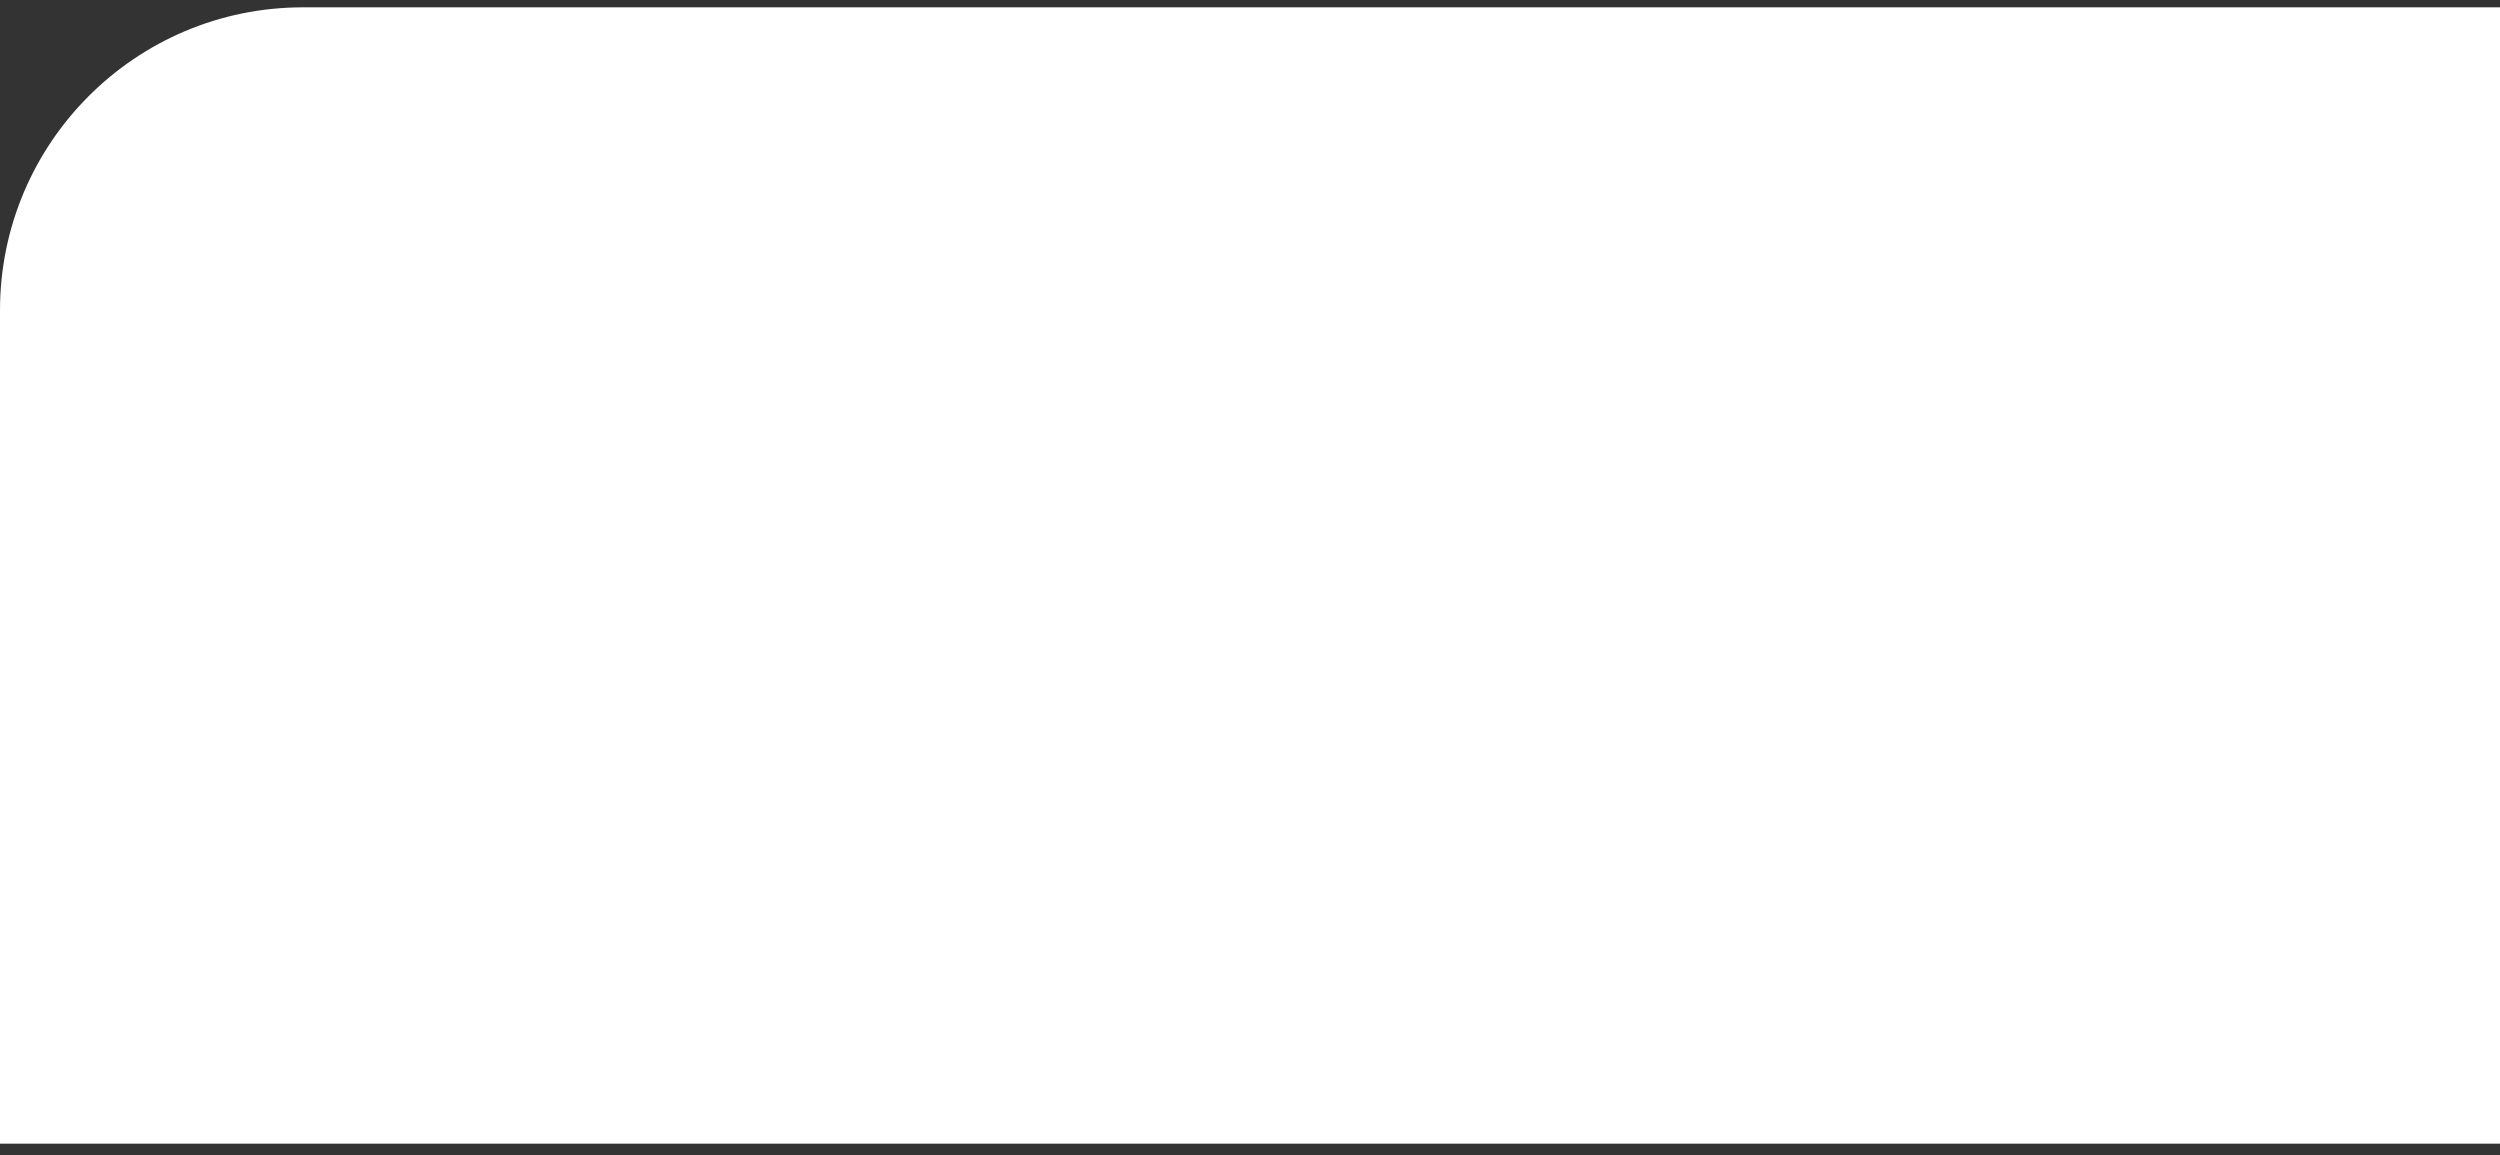 <svg width="132" height="61" viewBox="0 0 132 61" fill="none" xmlns="http://www.w3.org/2000/svg">
<rect x="0" y="0" width="132" height="61" fill="#333333" stroke="none"/>
<path d="M0 16.387C0 7.55 7.163 0.387 16 0.387H132V60.387H0V16.387Z" fill="white"/>
</svg>
